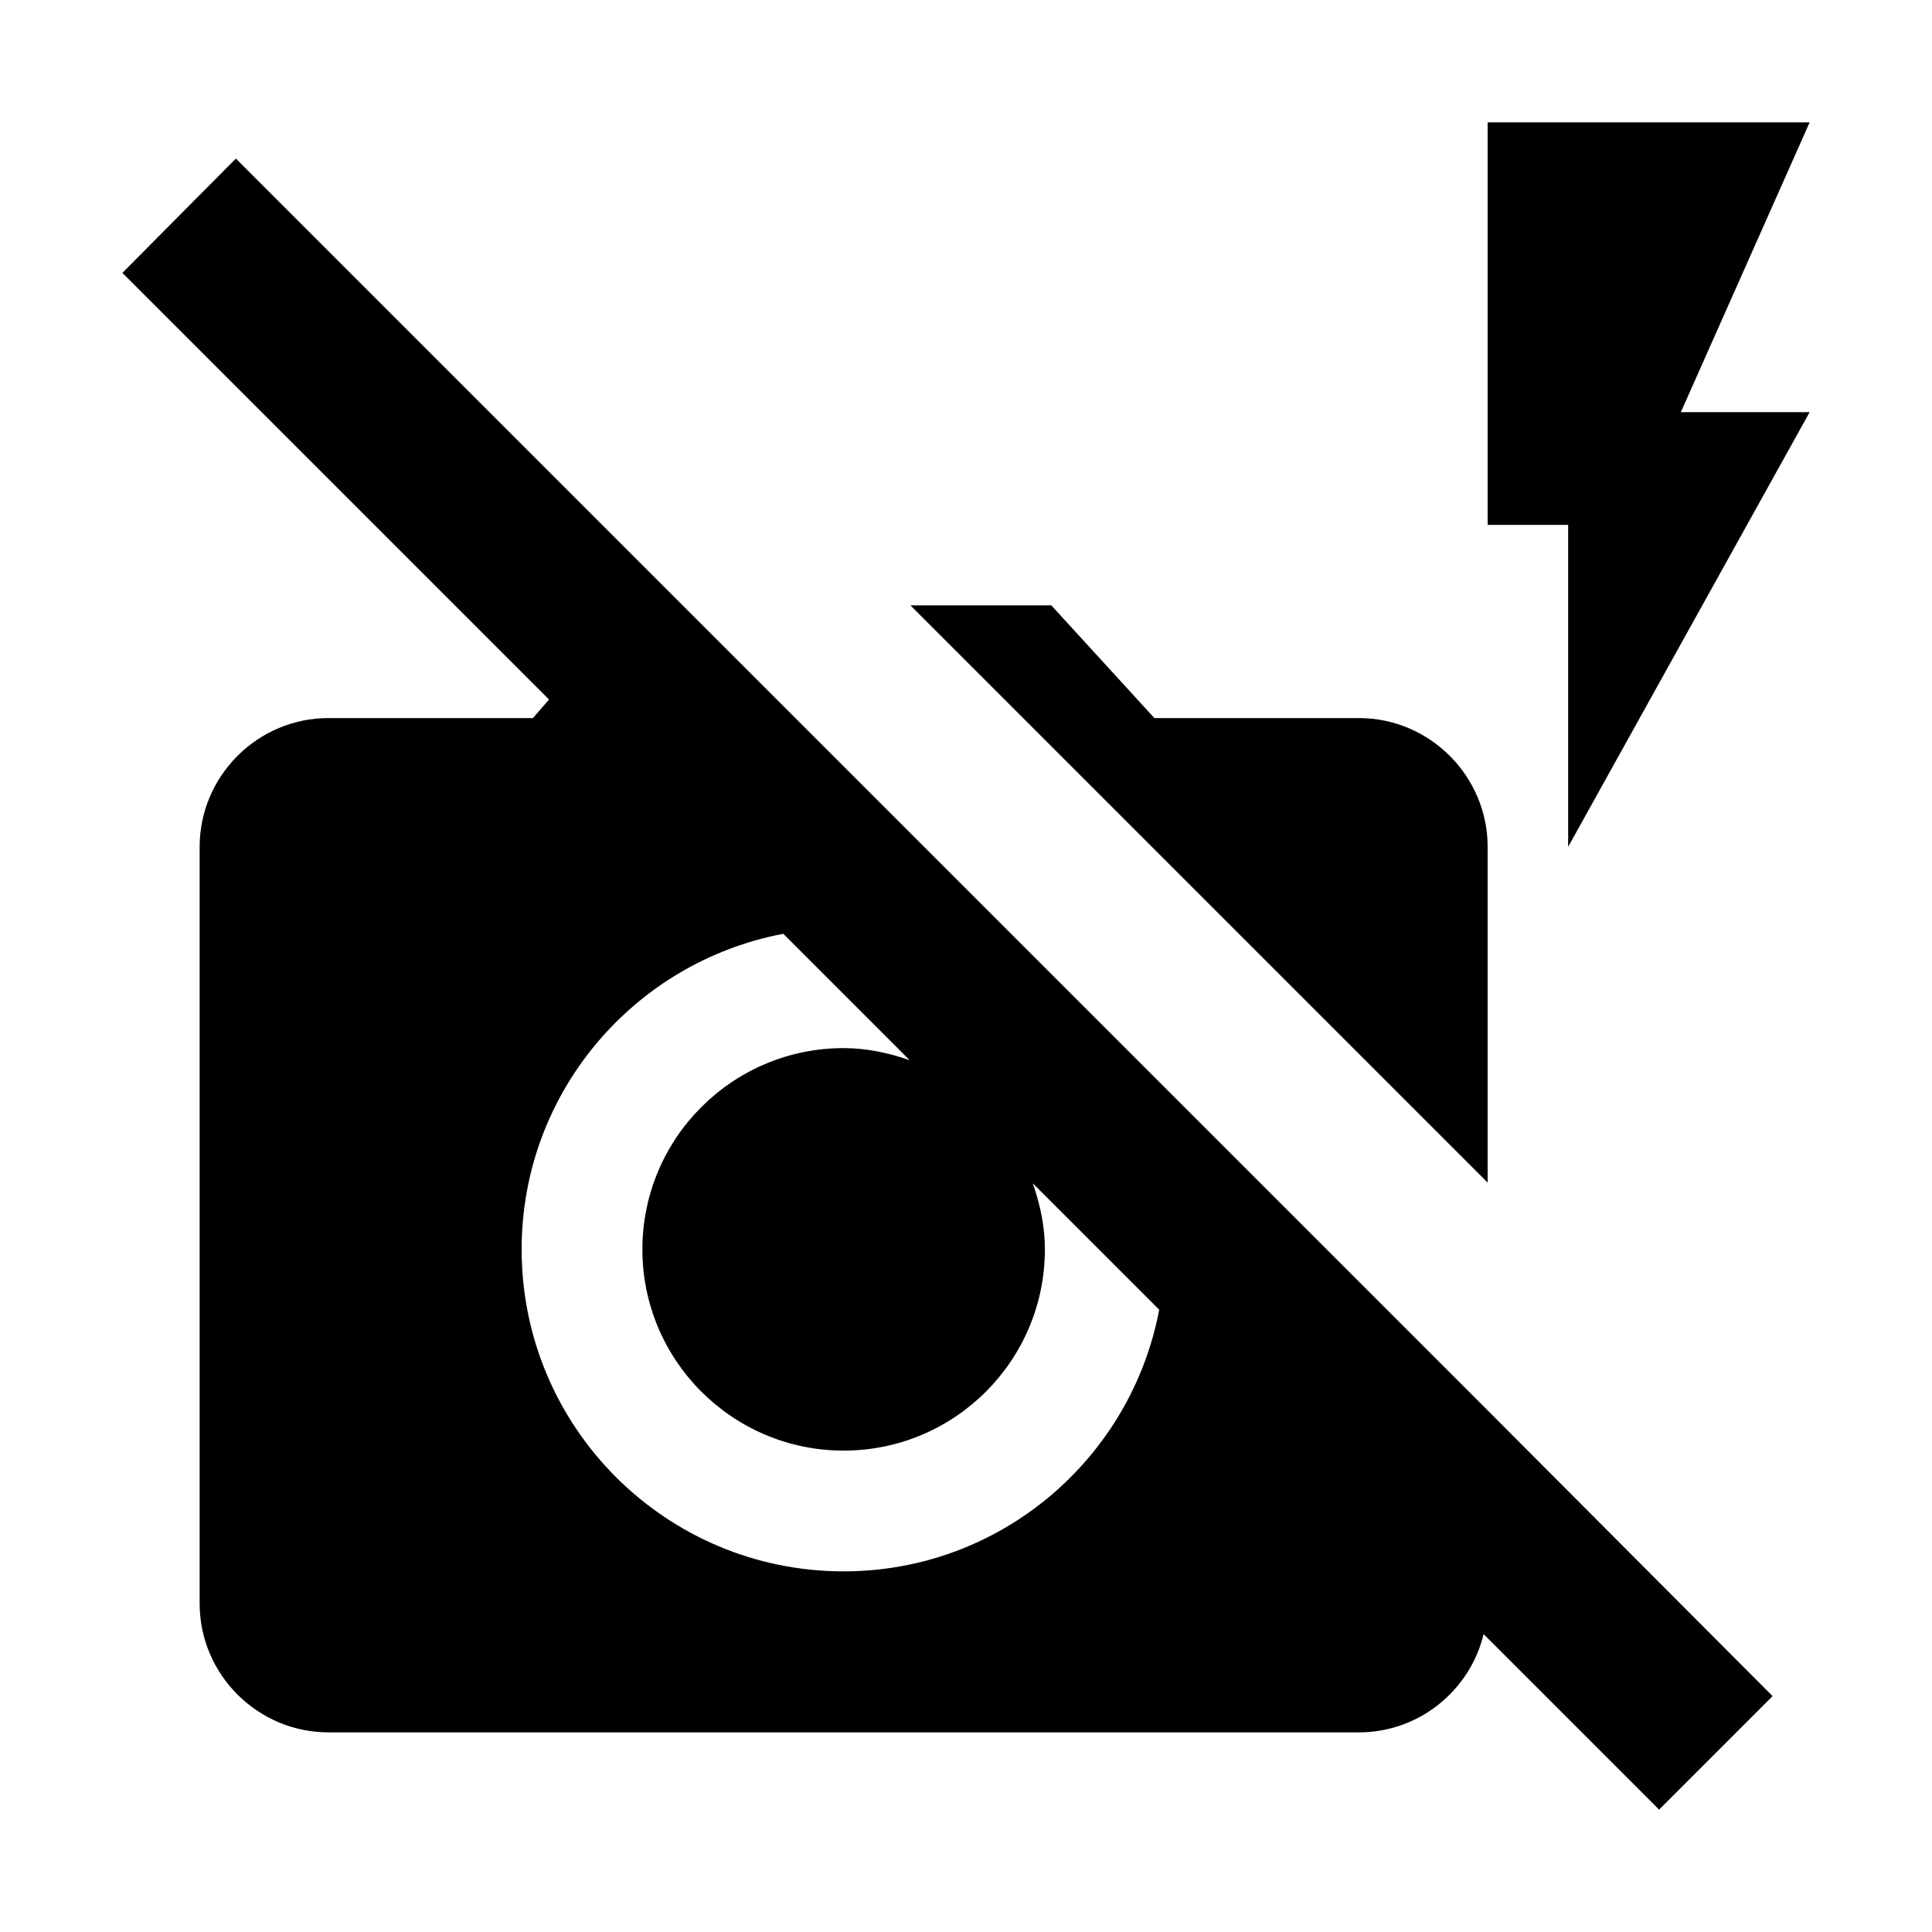 <svg width="24" height="24" viewBox="0 0 24 24" xmlns="http://www.w3.org/2000/svg" fill='currentColor'><path d="M2.93 1.97L1.52 3.39L6.82 8.69L6.62 8.92H4.08C3.2 8.92 2.48 9.64 2.48 10.52V19.92C2.48 20.8 3.2 21.52 4.08 21.52H16.88C17.63 21.52 18.26 21 18.43 20.3L20.61 22.48L22.02 21.07L18.48 17.52L2.93 1.97ZM10.48 19.52C8.27 19.52 6.48 17.73 6.48 15.52C6.48 13.57 7.88 11.95 9.73 11.6L11.3 13.17C11.04 13.08 10.77 13.02 10.48 13.02C9.1 13.02 7.98 14.14 7.98 15.52C7.98 16.9 9.1 18.02 10.48 18.02C11.86 18.02 12.98 16.9 12.98 15.52C12.98 15.23 12.92 14.96 12.83 14.7L14.4 16.27C14.05 18.12 12.43 19.52 10.48 19.52ZM18.48 14.69L11.31 7.52H13.06L14.34 8.92H16.88C17.76 8.92 18.48 9.64 18.48 10.52V14.69ZM20.88 5.12H22.48L19.48 10.52V6.52H18.48V1.52H22.48L20.88 5.12Z"/></svg>